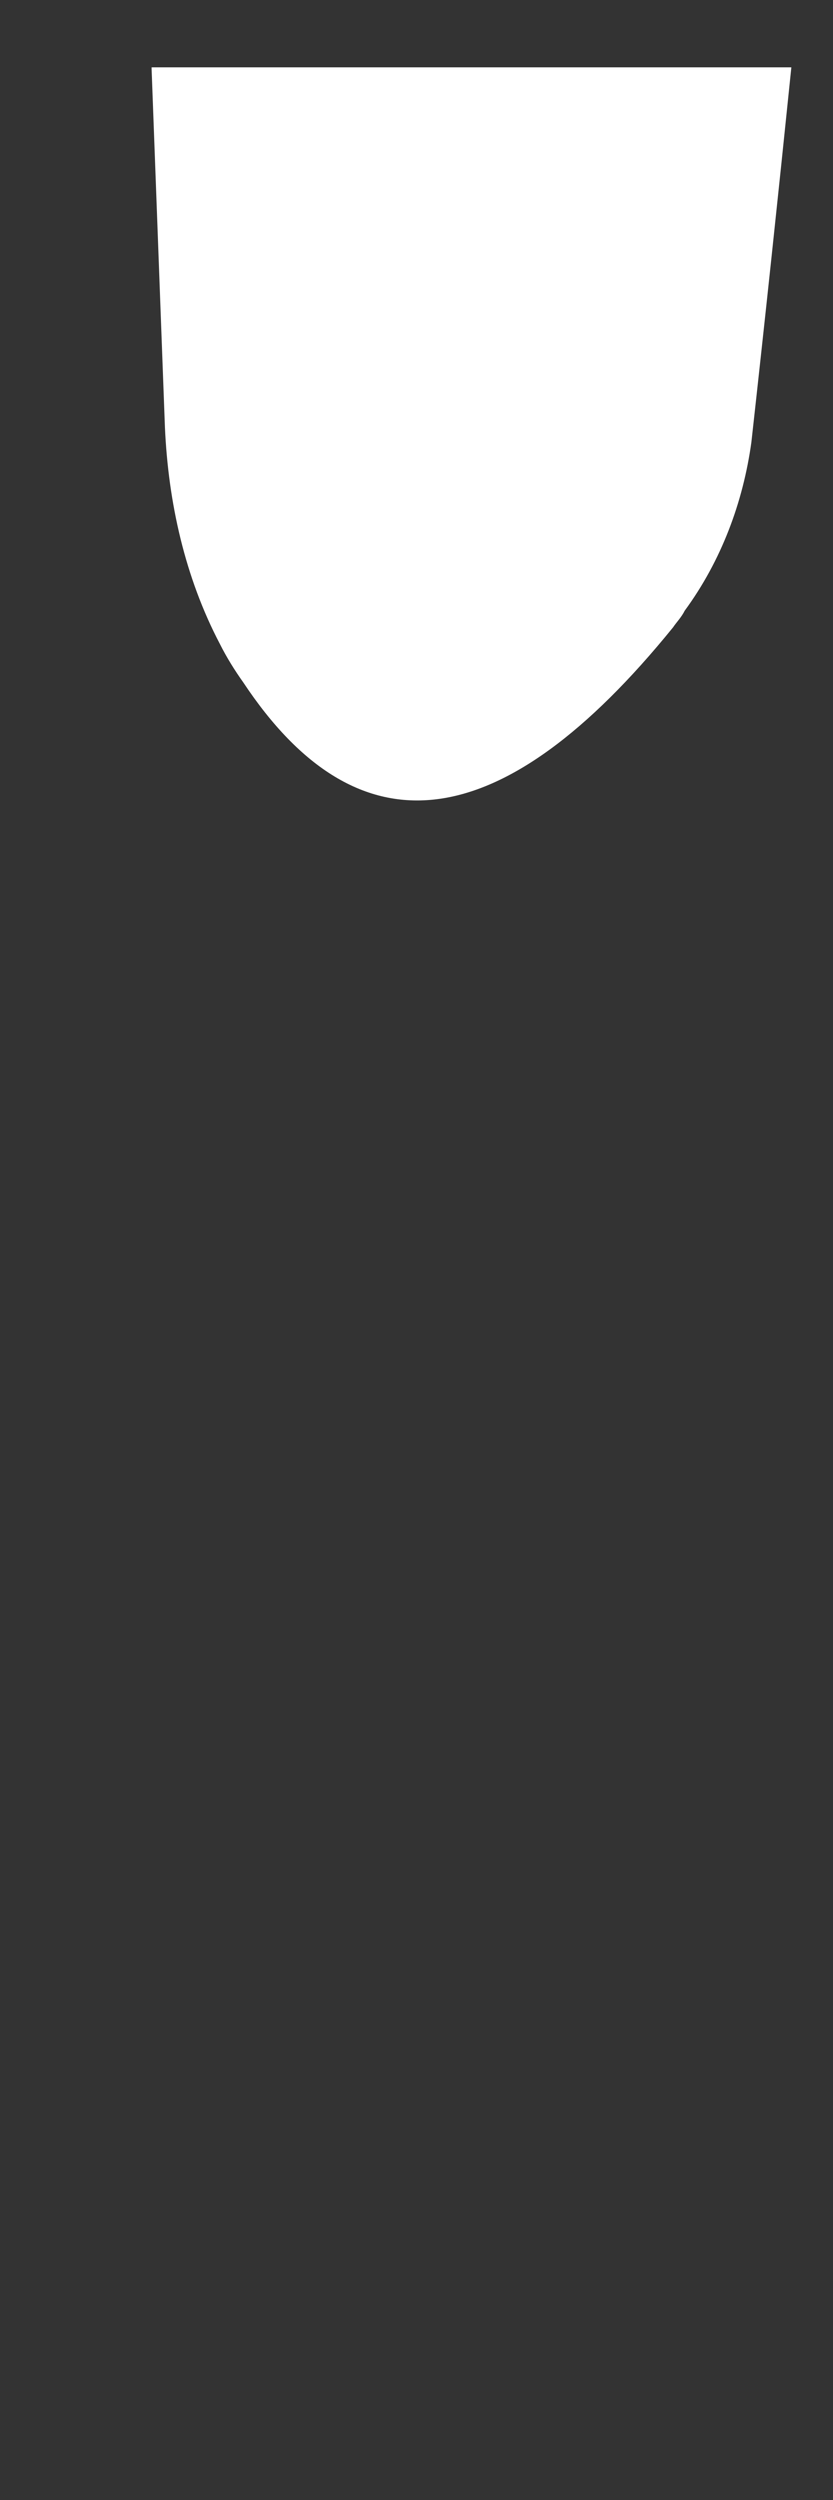 <svg width="5" height="15" viewBox="0 0 5 15" fill="none" xmlns="http://www.w3.org/2000/svg">
<rect x="0" y="0" width="5" height="15" fill="#333333" stroke="none"/>
<path d="M0.91 0.414L0.99 2.564C1.01 3.014 1.11 3.464 1.32 3.864C1.36 3.944 1.41 4.024 1.46 4.094C2.15 5.134 3.01 5.034 4.04 3.764C4.06 3.734 4.09 3.704 4.11 3.664C4.33 3.364 4.46 3.014 4.51 2.654C4.59 1.934 4.67 1.184 4.75 0.404H0.91V0.414Z" fill="white"/>
</svg>
